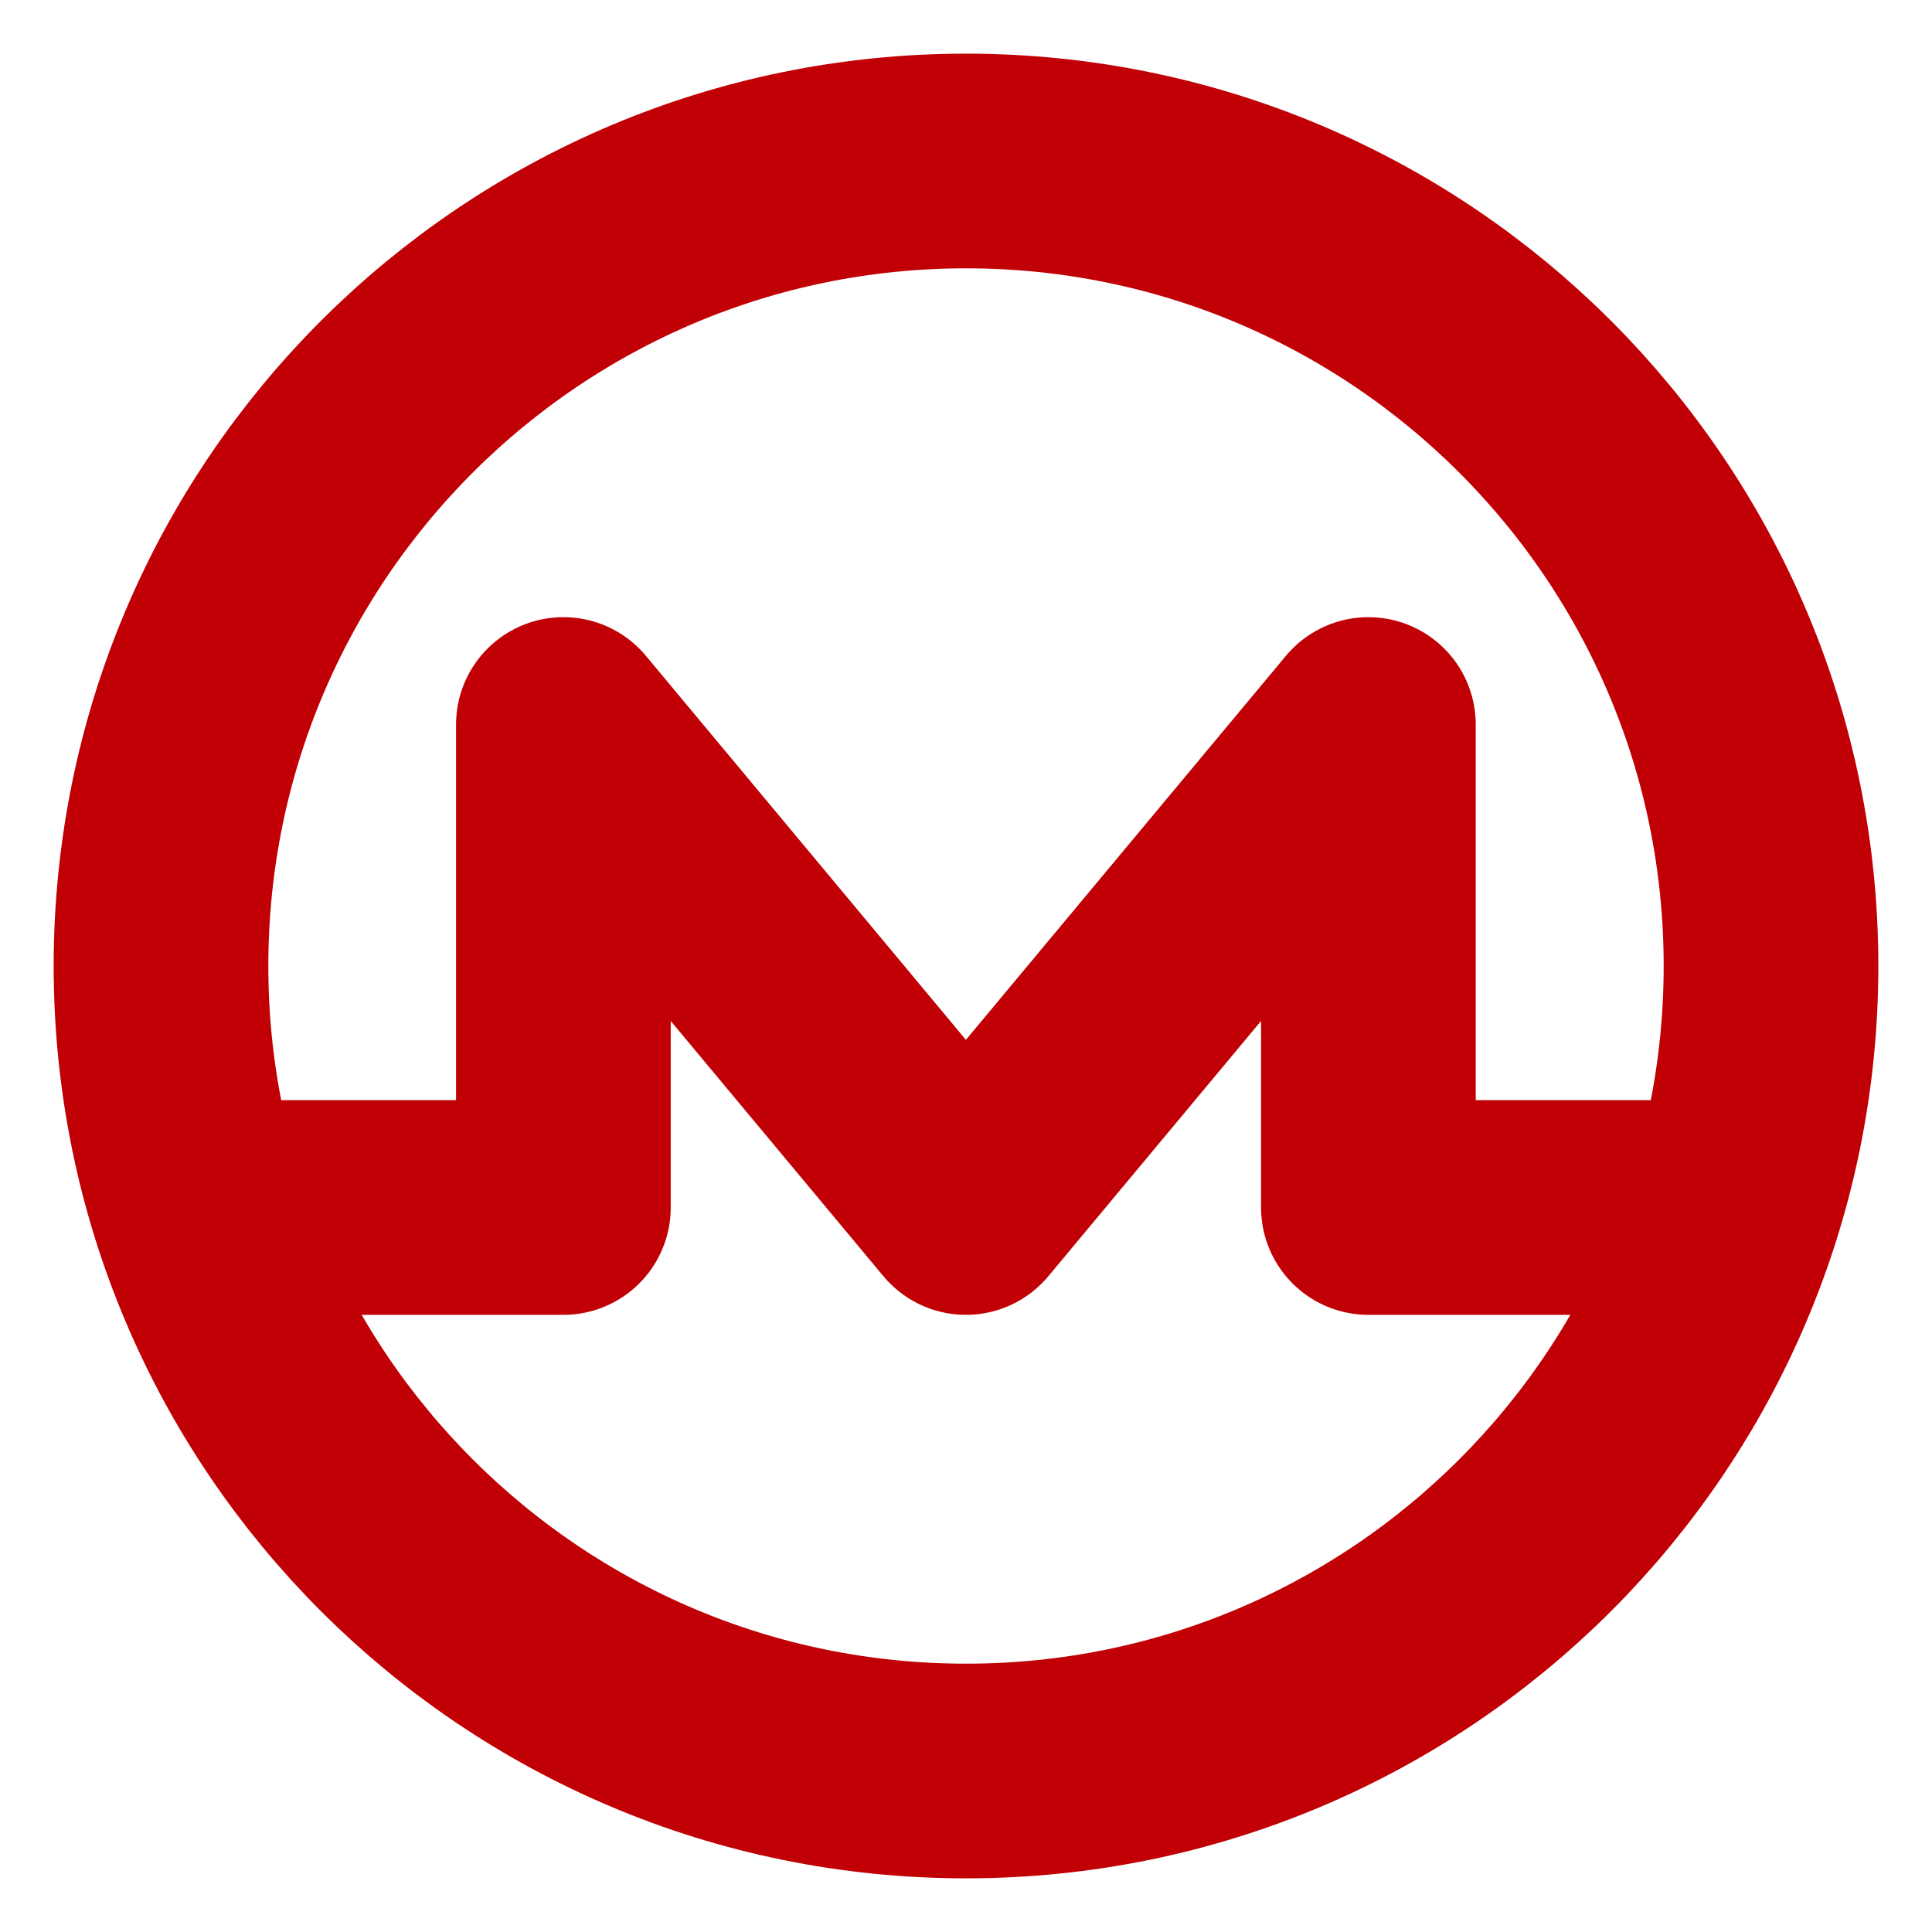 <svg width="18" height="18" viewBox="0 0 18 18" fill="none" xmlns="http://www.w3.org/2000/svg">
<path d="M9 16.5C13.142 16.5 16.5 13.142 16.5 9C16.5 4.858 13.142 1.5 9 1.5C4.858 1.5 1.5 4.858 1.5 9C1.5 13.142 4.858 16.5 9 16.5Z" stroke="#c00004" stroke-width="2" stroke-miterlimit="10" stroke-linecap="round" stroke-linejoin="round"/>
<path d="M2.324 11.25H5.249V6.75L8.999 11.25L12.749 6.75V11.25H15.674" stroke="#c00004" stroke-width="2" stroke-miterlimit="10" stroke-linecap="round" stroke-linejoin="round"/>
</svg>
